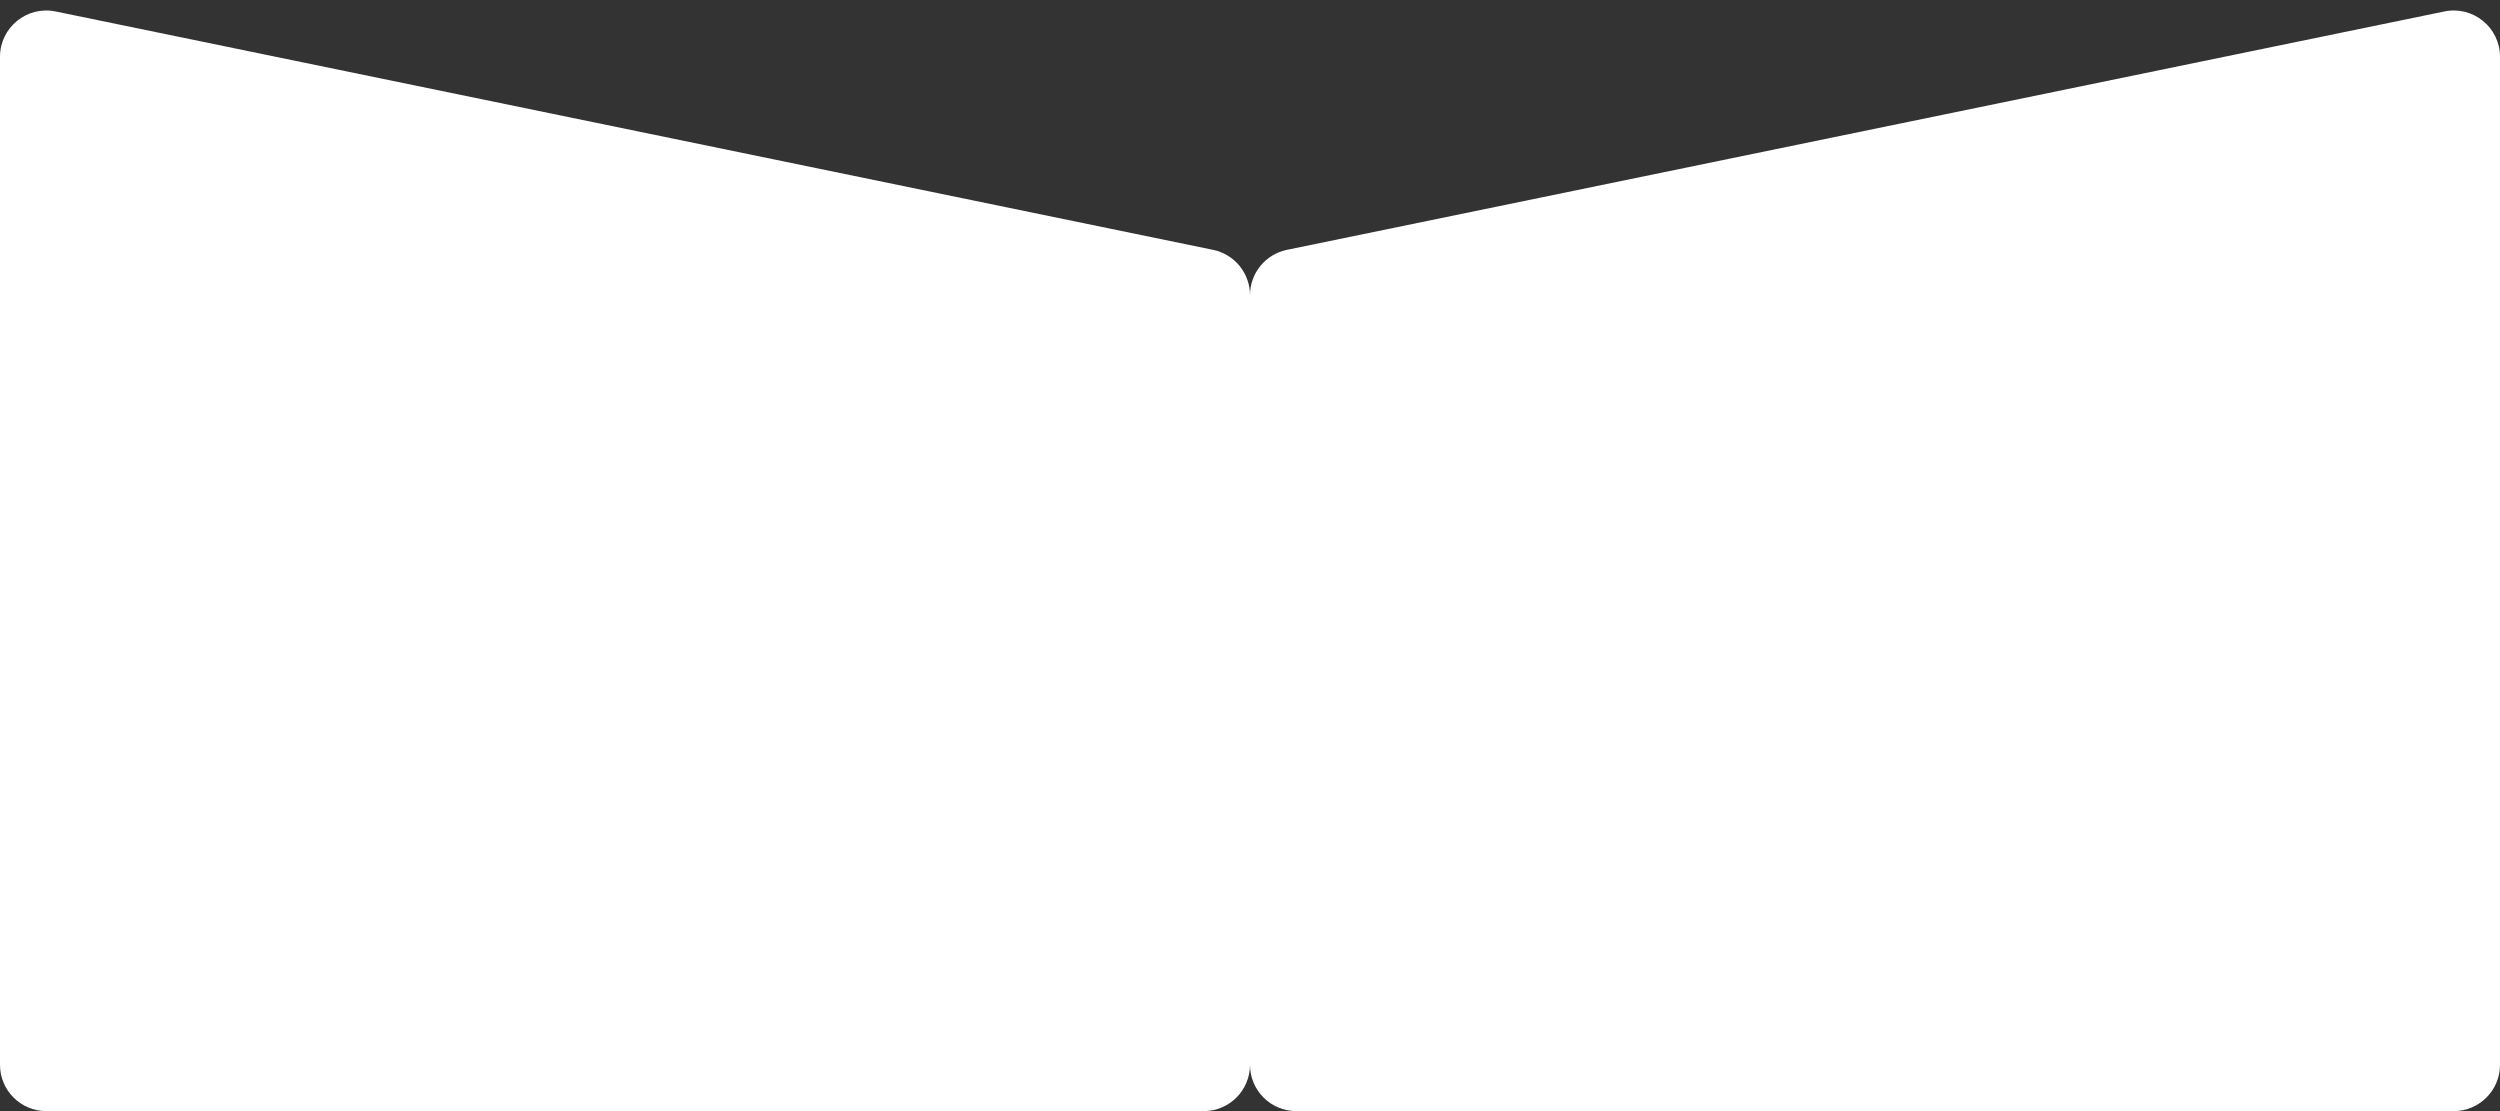 <svg width="270" height="120" viewBox="0 0 270 120" fill="none" xmlns="http://www.w3.org/2000/svg">
<rect x="0" y="0" width="270" height="120" fill="#333333" stroke="none"/>
<path d="M0 6.135C0 2.968 2.907 0.599 6.009 1.238L131.009 26.983C133.333 27.462 135 29.508 135 31.88V115C135 117.761 132.761 120 130 120H5C2.239 120 0 117.761 0 115V6.135Z" fill="white"/>
<path d="M270 6.135C270 2.968 267.093 0.599 263.991 1.238L138.991 26.983C136.667 27.462 135 29.508 135 31.88V115C135 117.761 137.239 120 140 120H265C267.761 120 270 117.761 270 115V6.135Z" fill="white"/>
</svg>
